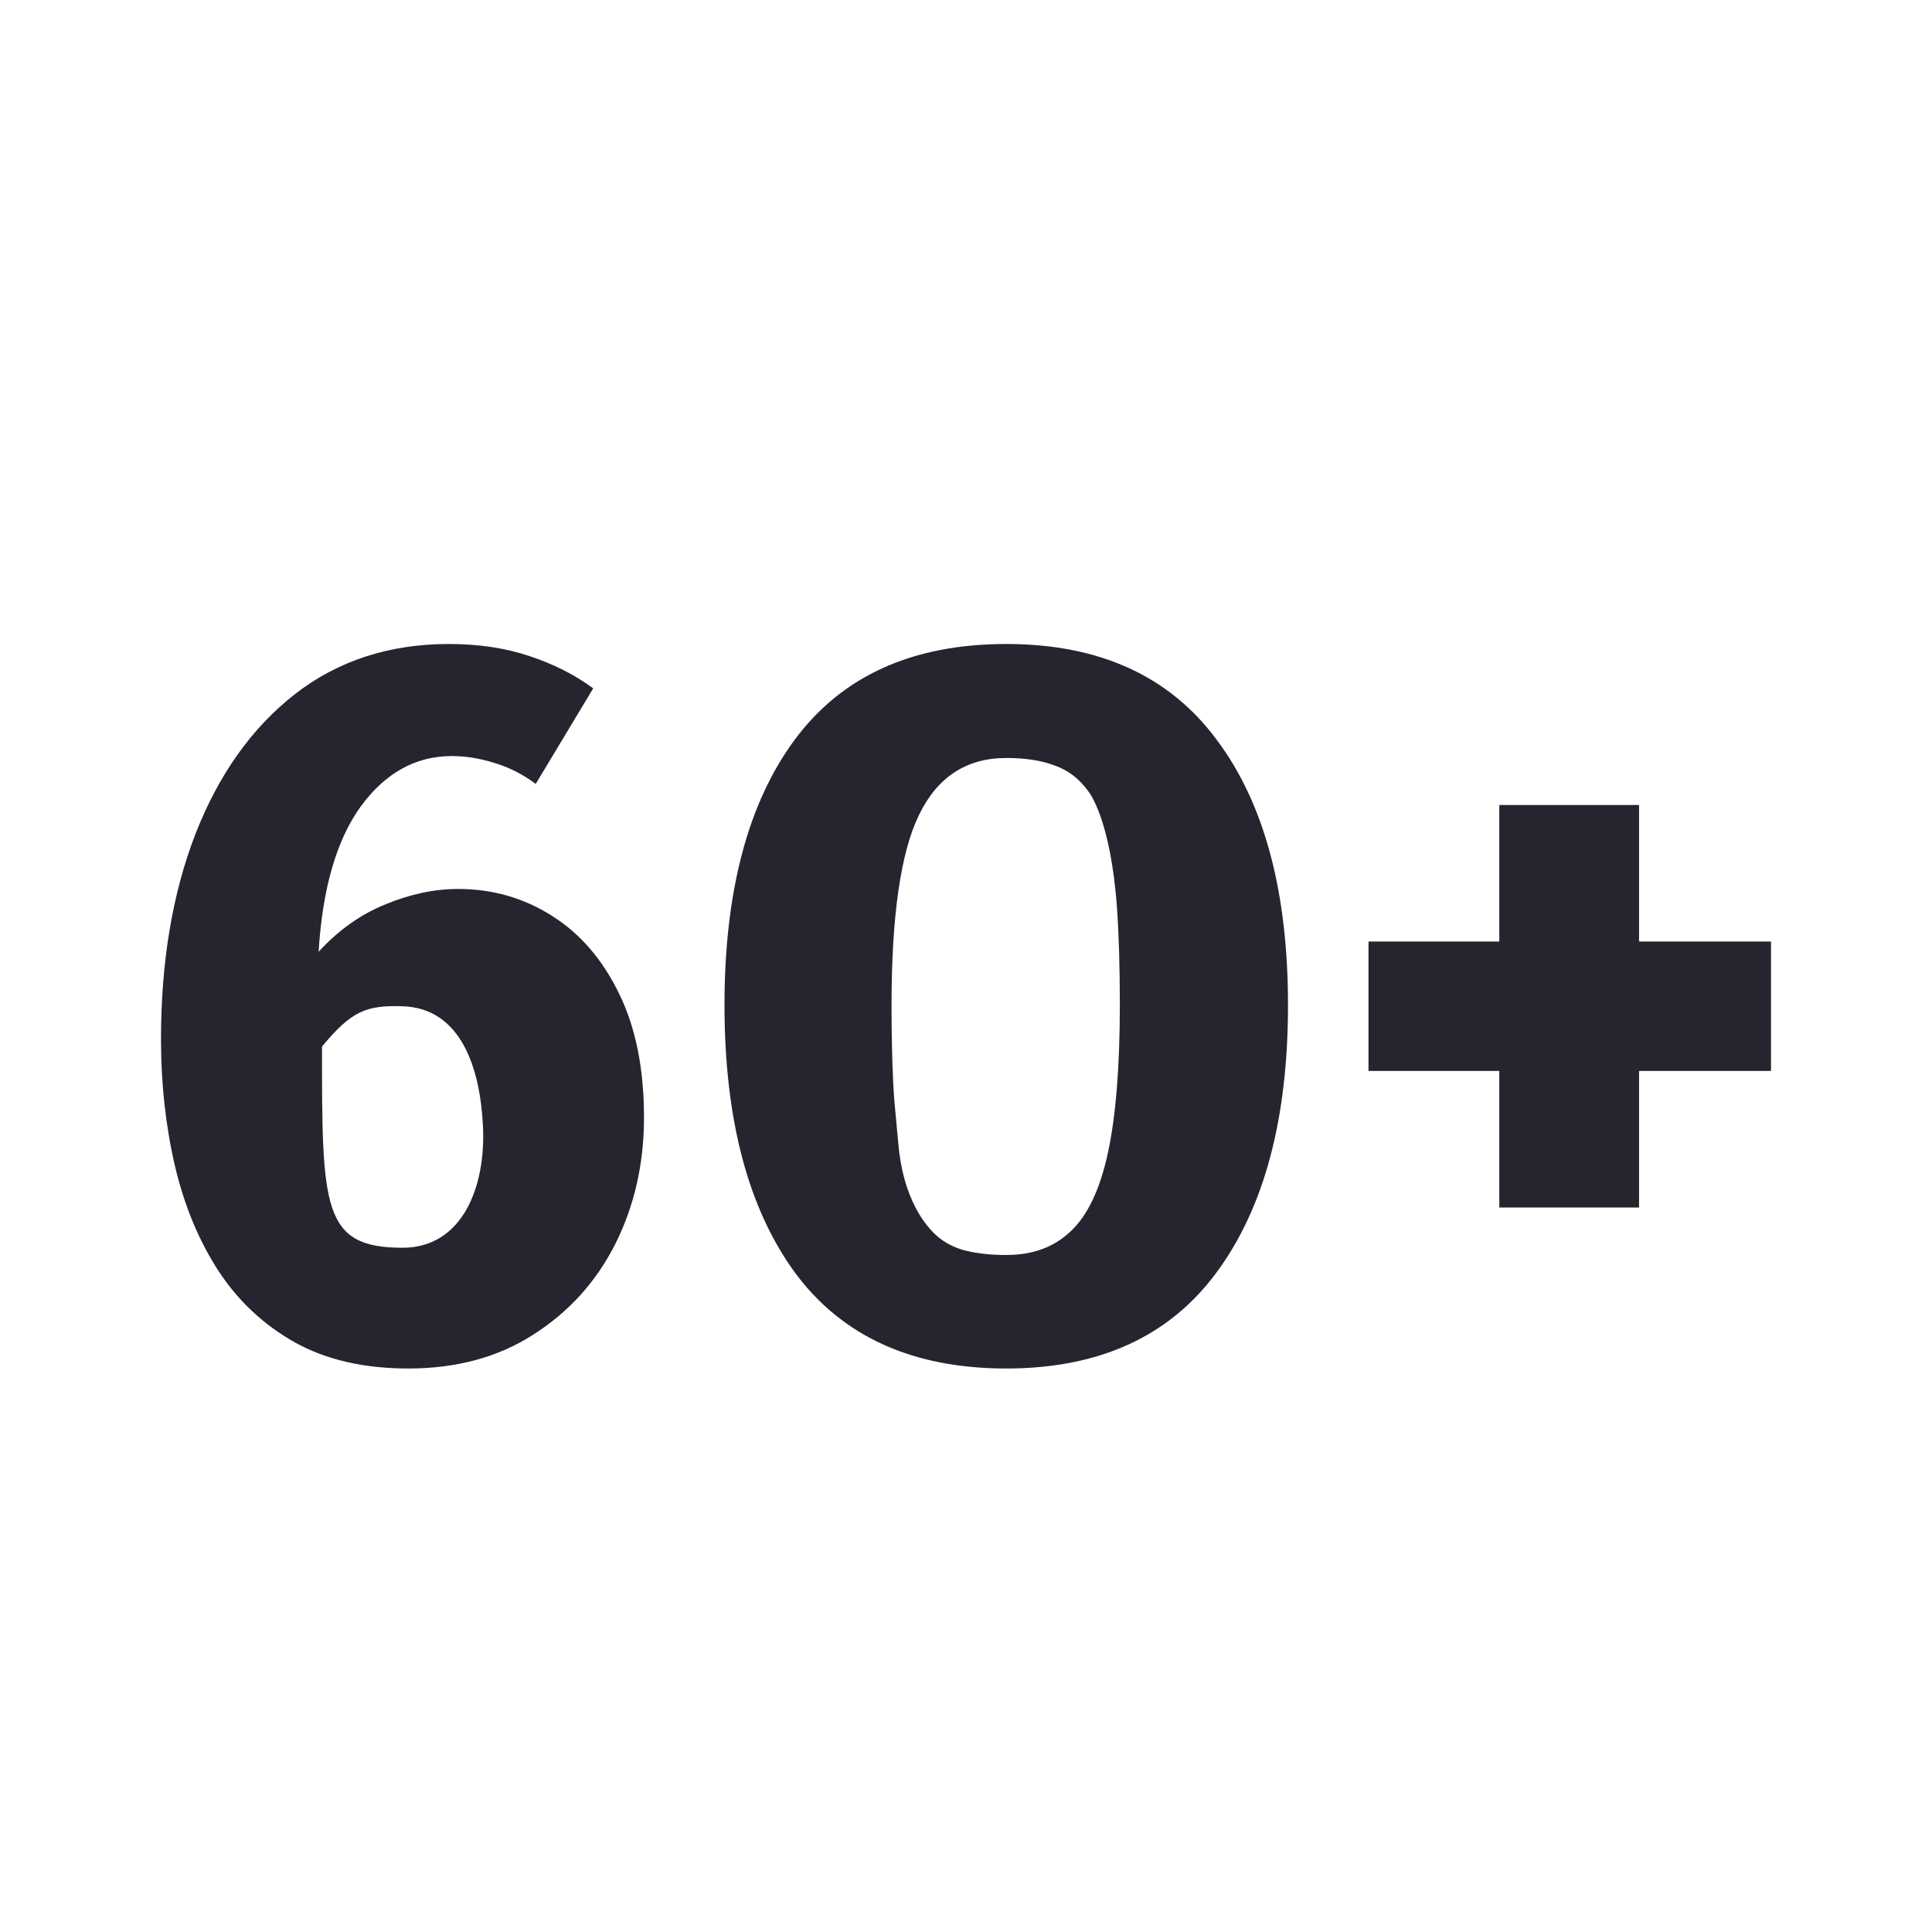 <svg width="24" height="24" viewBox="0 0 24 24" fill="none" xmlns="http://www.w3.org/2000/svg">
<path fill-rule="evenodd" clip-rule="evenodd" d="M5.577 8C5.942 8 6.274 8.049 6.571 8.148C6.873 8.247 7.139 8.381 7.369 8.551L6.655 9.738C6.496 9.619 6.325 9.532 6.143 9.478C5.964 9.421 5.788 9.392 5.613 9.392C5.165 9.392 4.788 9.6 4.482 10.017C4.181 10.433 4.006 11.035 3.958 11.823C4.204 11.555 4.48 11.359 4.786 11.235C5.095 11.107 5.397 11.043 5.69 11.043C6.119 11.043 6.508 11.155 6.857 11.377C7.206 11.596 7.484 11.918 7.69 12.342C7.897 12.763 8 13.276 8 13.883C8 14.456 7.881 14.979 7.643 15.454C7.405 15.924 7.065 16.299 6.625 16.579C6.188 16.86 5.671 17 5.071 17C4.524 17 4.056 16.893 3.667 16.678C3.278 16.46 2.96 16.163 2.714 15.788C2.468 15.408 2.288 14.973 2.173 14.482C2.058 13.988 2 13.464 2 12.911C2 11.946 2.143 11.095 2.429 10.357C2.718 9.619 3.129 9.041 3.661 8.625C4.196 8.208 4.835 8 5.577 8ZM5 12.5C4.541 12.486 4.365 12.563 4 13C4 15 4 15.5 5 15.5C5.745 15.5 6.034 14.744 6 14C5.967 13.272 5.729 12.523 5 12.5ZM20.361 10V11.696H22V13.304H20.361V15H18.625V13.304H17V11.696H18.625V10H20.361ZM15.113 9.188C14.526 8.396 13.655 8 12.5 8C11.336 8 10.46 8.396 9.873 9.188C9.291 9.975 9 11.074 9 12.485C9 13.899 9.291 15.006 9.873 15.806C10.46 16.602 11.336 17 12.5 17C13.655 17 14.526 16.602 15.113 15.806C15.704 15.006 16 13.899 16 12.485C16 11.074 15.704 9.975 15.113 9.188ZM11.417 10.122C11.645 9.652 12.006 9.416 12.5 9.416C12.738 9.416 12.938 9.447 13.101 9.509C13.268 9.567 13.408 9.674 13.52 9.831C13.52 9.831 13.796 10.155 13.876 11.284C13.899 11.61 13.911 12.01 13.911 12.485C13.911 13.247 13.862 13.858 13.764 14.316C13.667 14.769 13.513 15.095 13.303 15.293C13.098 15.491 12.831 15.59 12.5 15.59C12.318 15.59 12.155 15.573 12.011 15.54C11.871 15.507 11.75 15.447 11.648 15.361C11.494 15.231 11.216 14.886 11.159 14.204C11.15 14.097 11.141 14.007 11.133 13.923C11.118 13.77 11.105 13.636 11.096 13.456C11.082 13.171 11.075 12.847 11.075 12.485C11.075 11.375 11.189 10.588 11.417 10.122Z" fill="#24252E"/>
</svg>
